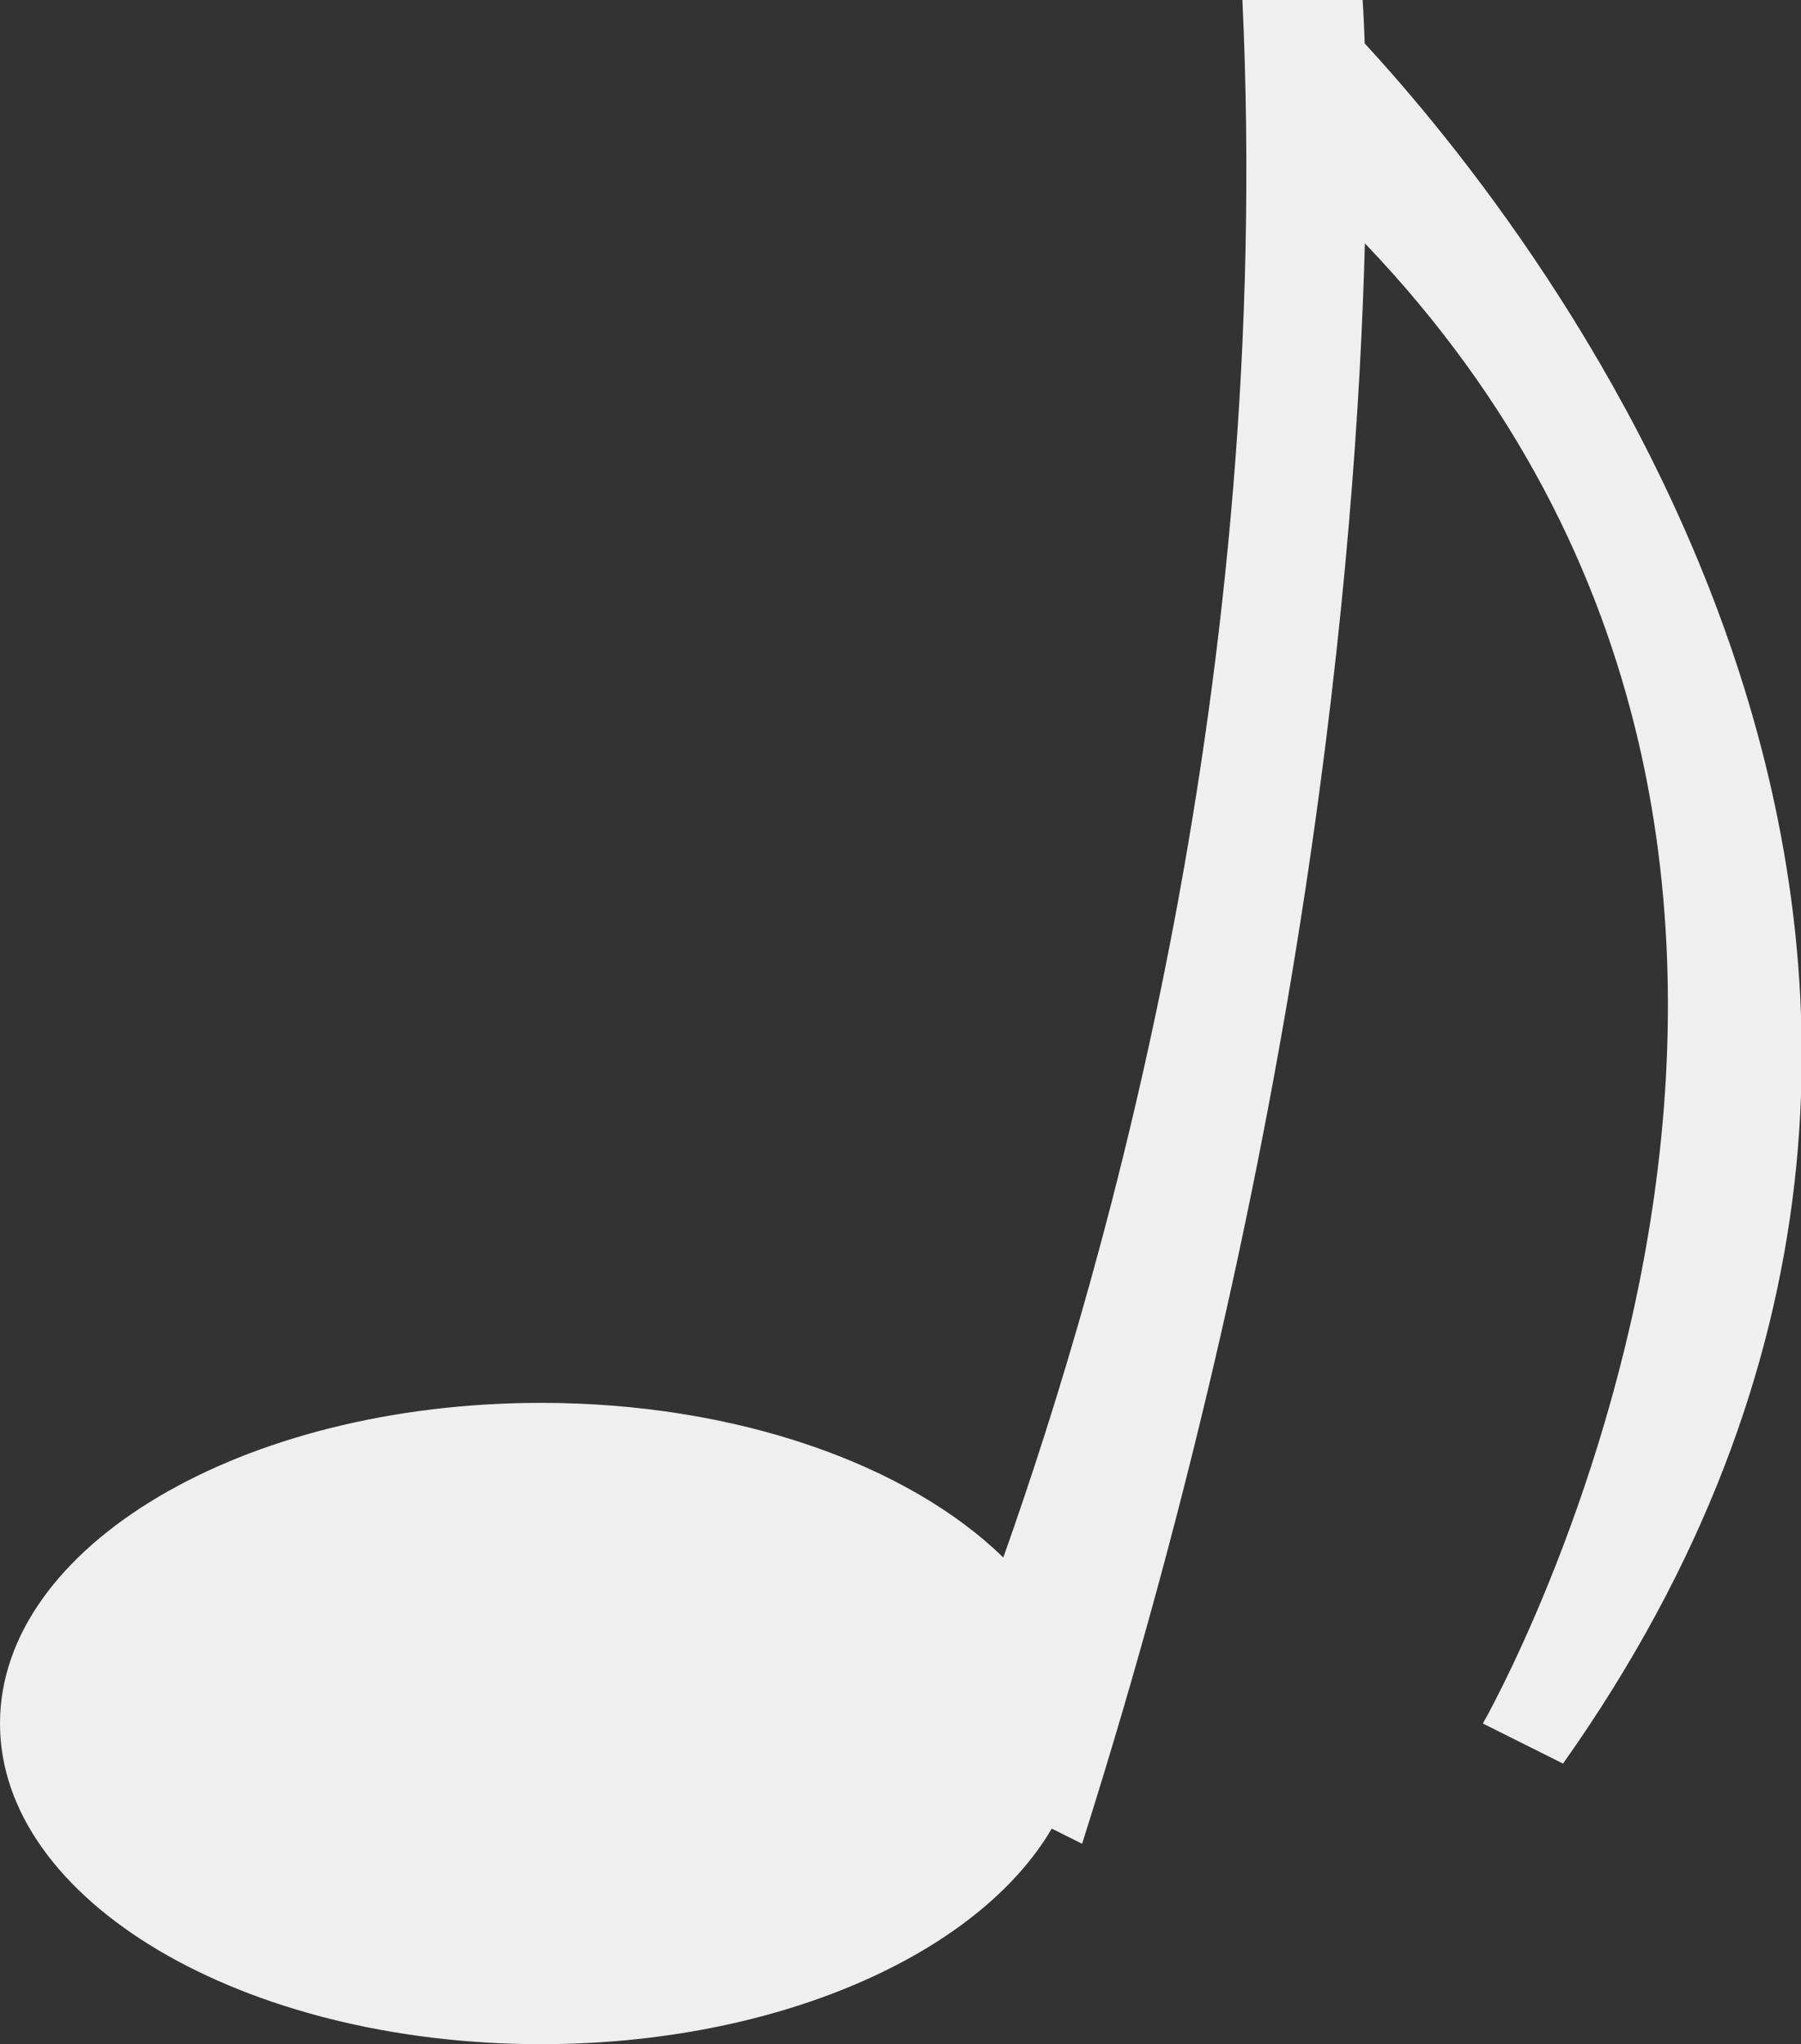 <svg xmlns="http://www.w3.org/2000/svg" xmlns:xlink="http://www.w3.org/1999/xlink" preserveAspectRatio="xMidYMid" width="44.938" height="51" viewBox="0 0 44.938 51">
  <rect x="0" y="0" width="44.938" height="51" fill="#333333" stroke="none"/>
  <defs>
    <style>
      .cls-1 {
        fill: #efefef;
        fill-rule: evenodd;
      }
    </style>
  </defs>
  <path d="M39.000,44.000 L37.000,43.000 C37.000,43.000 49.137,21.835 34.056,6.071 C33.851,13.807 32.609,28.317 27.000,46.000 L26.243,45.622 C24.410,48.750 19.404,51.000 13.500,51.000 C6.044,51.000 0.000,47.418 0.000,43.000 C0.000,38.582 6.044,35.000 13.500,35.000 C18.394,35.000 22.667,36.548 25.034,38.858 C27.656,31.483 31.791,16.908 31.000,0.000 L34.000,0.000 C34.000,0.000 34.027,0.381 34.052,1.085 C38.264,5.644 53.115,24.066 39.000,44.000 Z" class="cls-1"/>
</svg>
